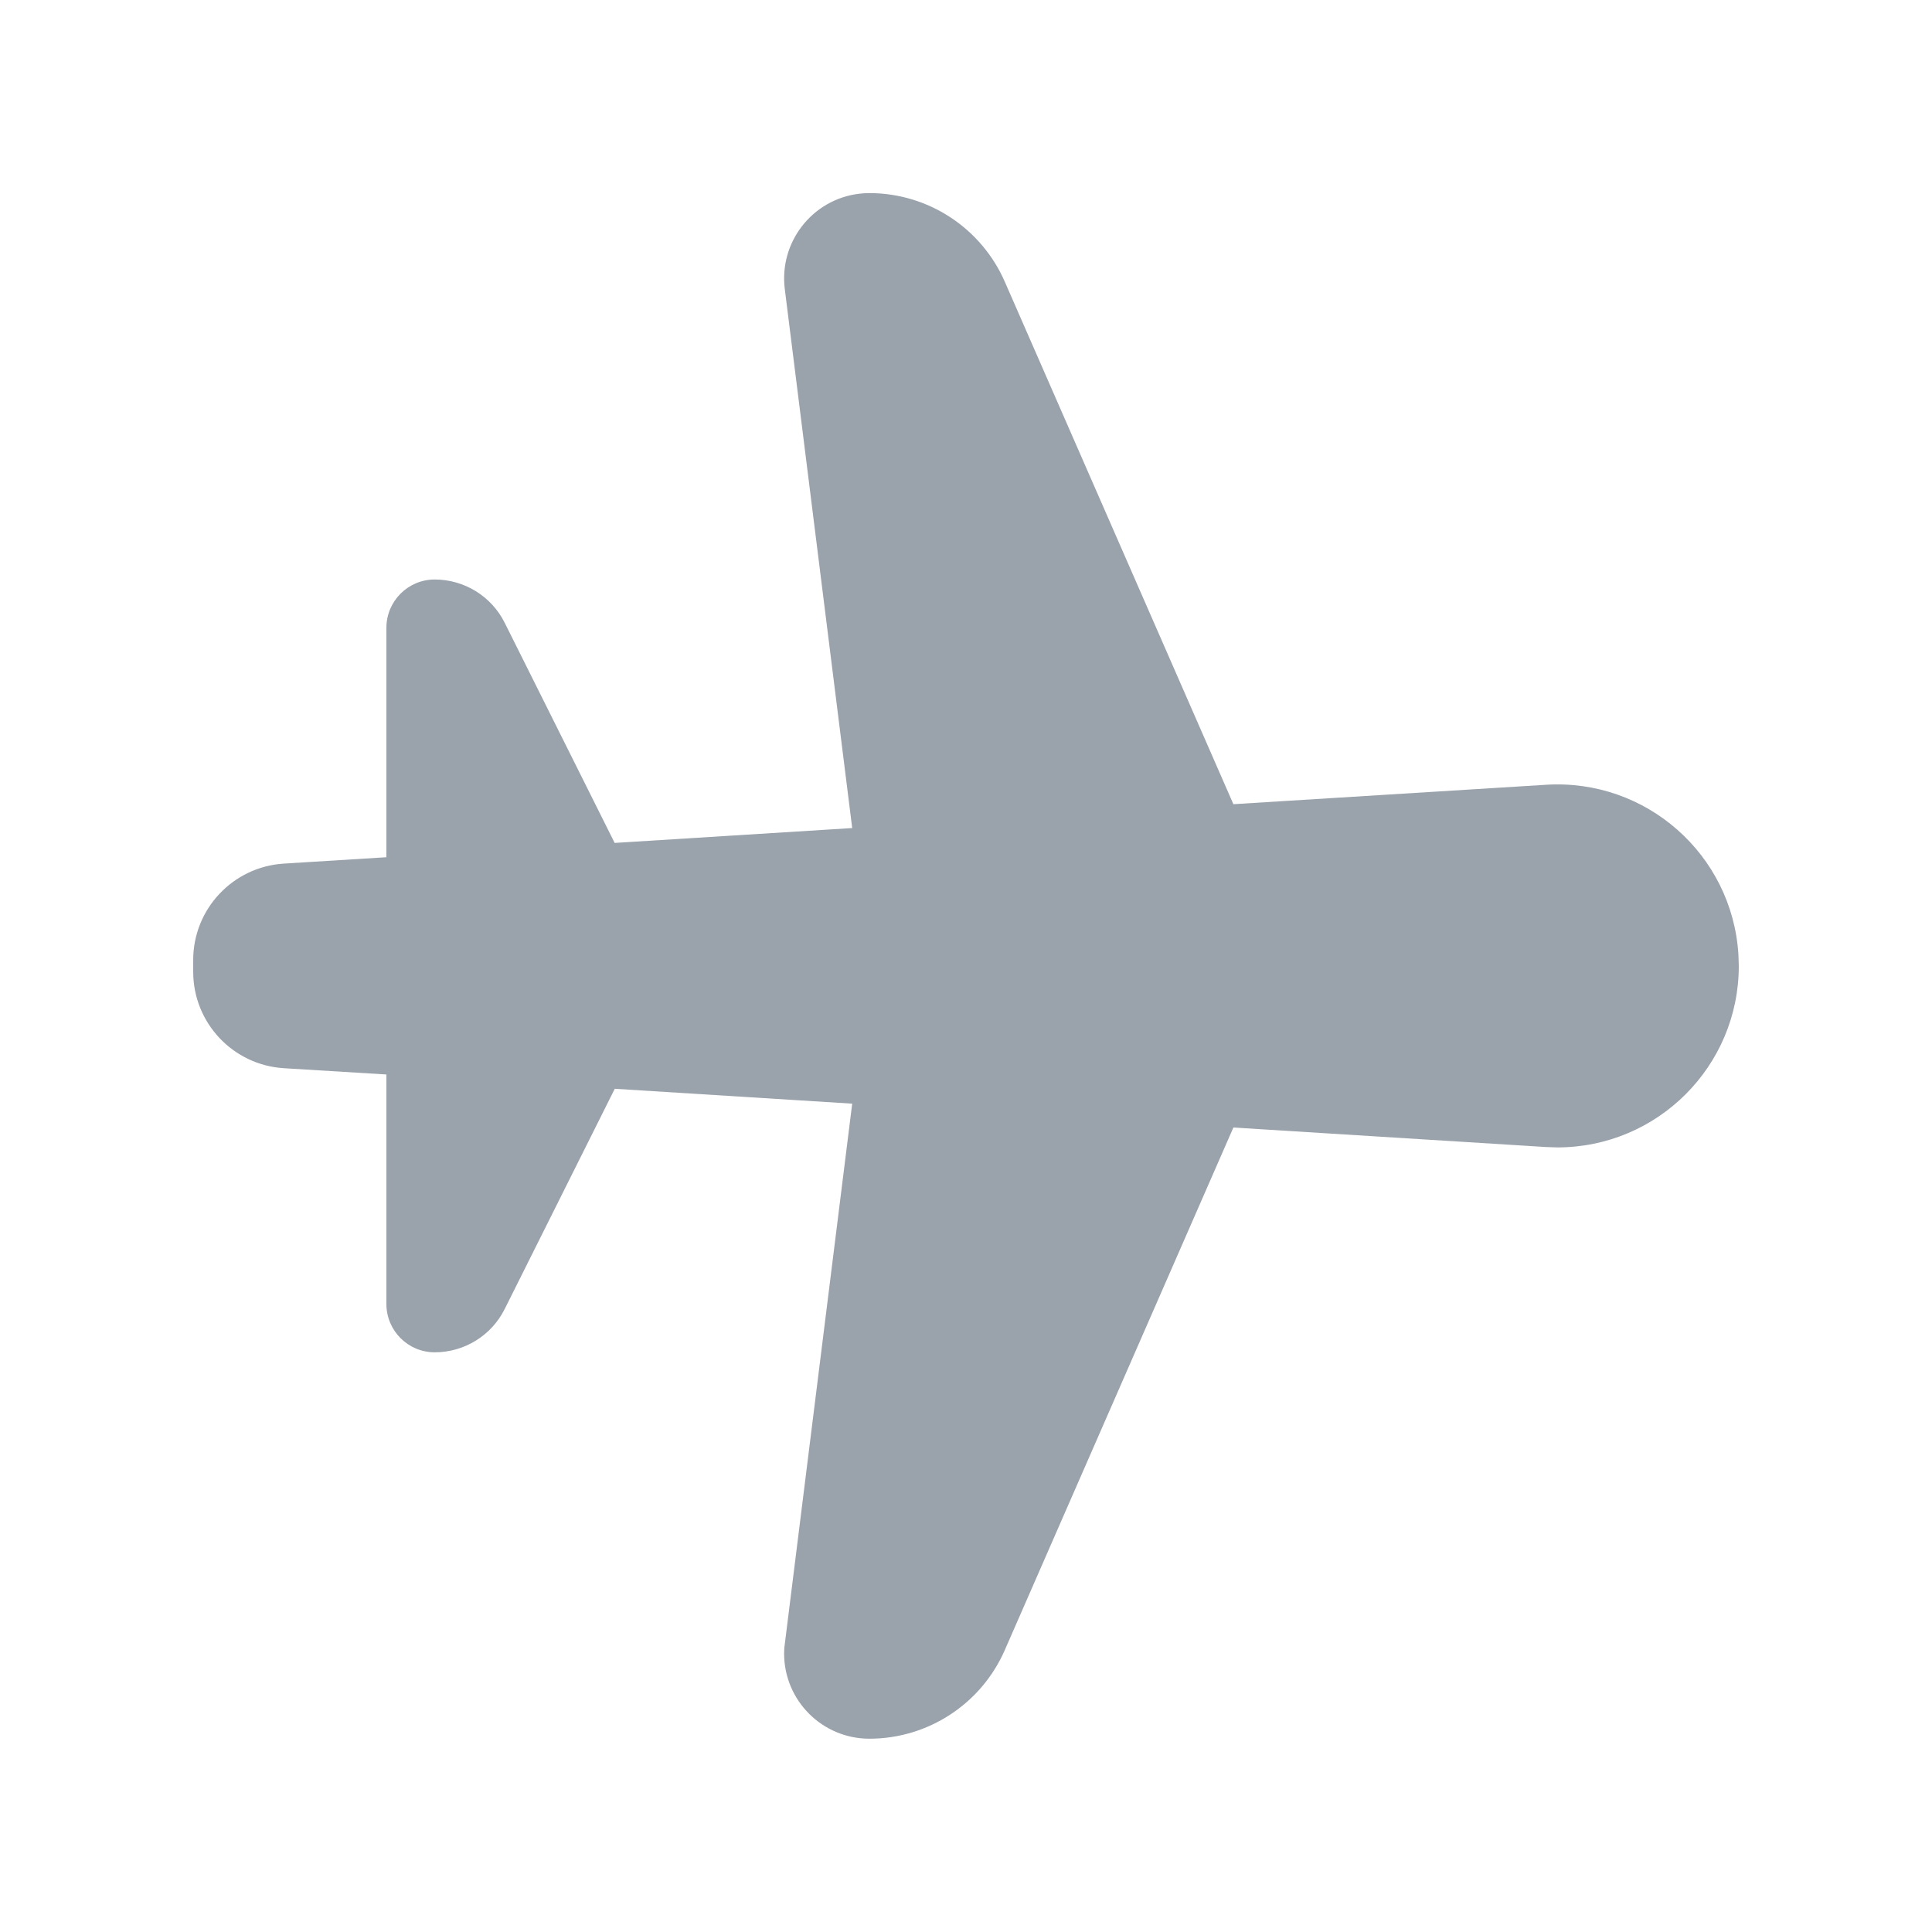 <svg width="20" height="20" viewBox="0 0 20 20" fill="none" xmlns="http://www.w3.org/2000/svg">
<path d="M9 1.999C9.607 1.999 10.157 2.359 10.401 2.915L12.768 8.325L16.004 8.124C17.04 8.059 17.932 8.846 17.996 9.882L18 9.999C18 11.037 17.159 11.878 16.121 11.878L16.004 11.874L12.768 11.672L10.401 17.083C10.157 17.639 9.607 17.999 9 17.999C8.512 17.999 8.117 17.604 8.117 17.116L8.119 17.061L8.822 11.425L6.364 11.271L5.224 13.552C5.087 13.826 4.806 13.999 4.5 13.999C4.224 13.999 4 13.775 4 13.499V11.123L2.938 11.058C2.411 11.025 2 10.588 2 10.06V9.938C2 9.41 2.411 8.973 2.938 8.94L4 8.874V6.499C4 6.223 4.224 5.999 4.5 5.999C4.806 5.999 5.087 6.172 5.224 6.446L6.363 8.726L8.822 8.572L8.124 2.991C8.064 2.508 8.407 2.066 8.89 2.006C8.927 2.001 8.963 1.999 9 1.999Z" fill="#9AA2AC"/>
</svg>
